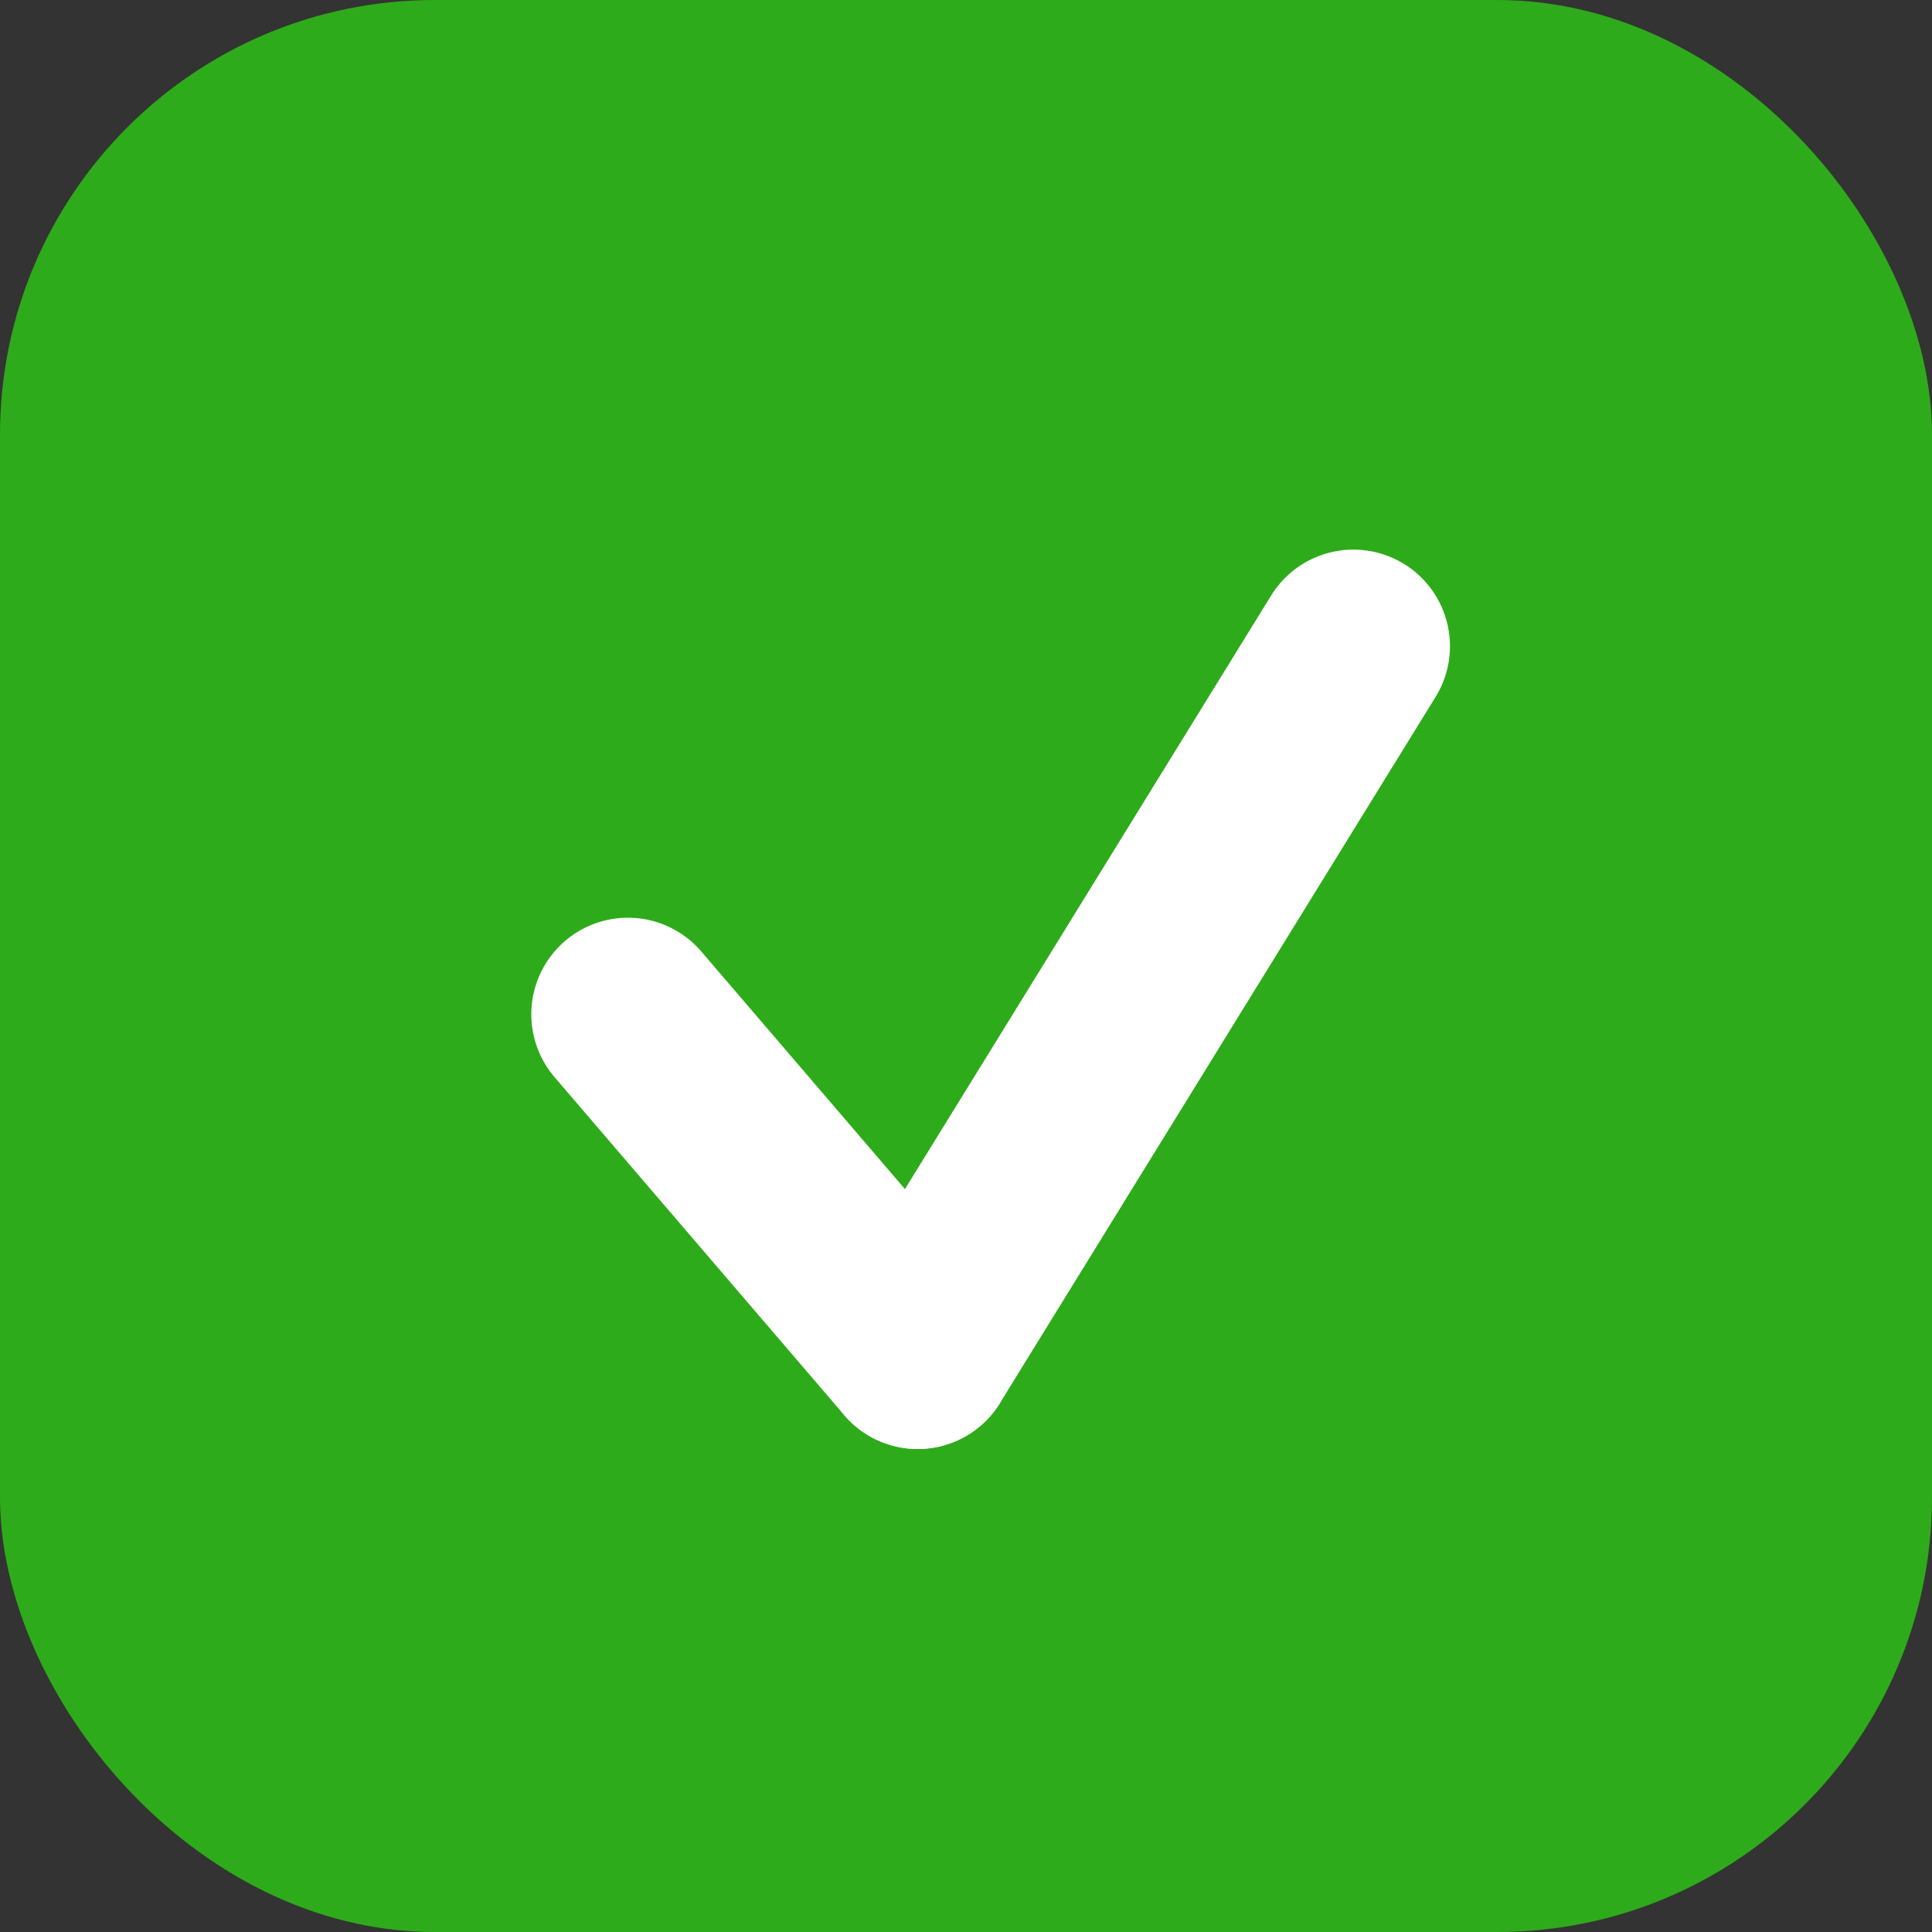 <svg width="40" height="40" viewBox="0 0 40 40" fill="none" xmlns="http://www.w3.org/2000/svg">
<rect x="0" y="0" width="40" height="40" fill="#333333" stroke="none"/>
<rect x="0.5" y="0.5" width="39" height="39" rx="8.5" fill="#2EAB1A" stroke="#2EAB1A"/>
<path d="M13 21L19 28" stroke="white" stroke-width="4" stroke-linecap="round"/>
<path d="M19 28L28.02 13.379" stroke="white" stroke-width="4" stroke-linecap="round"/>
</svg>
